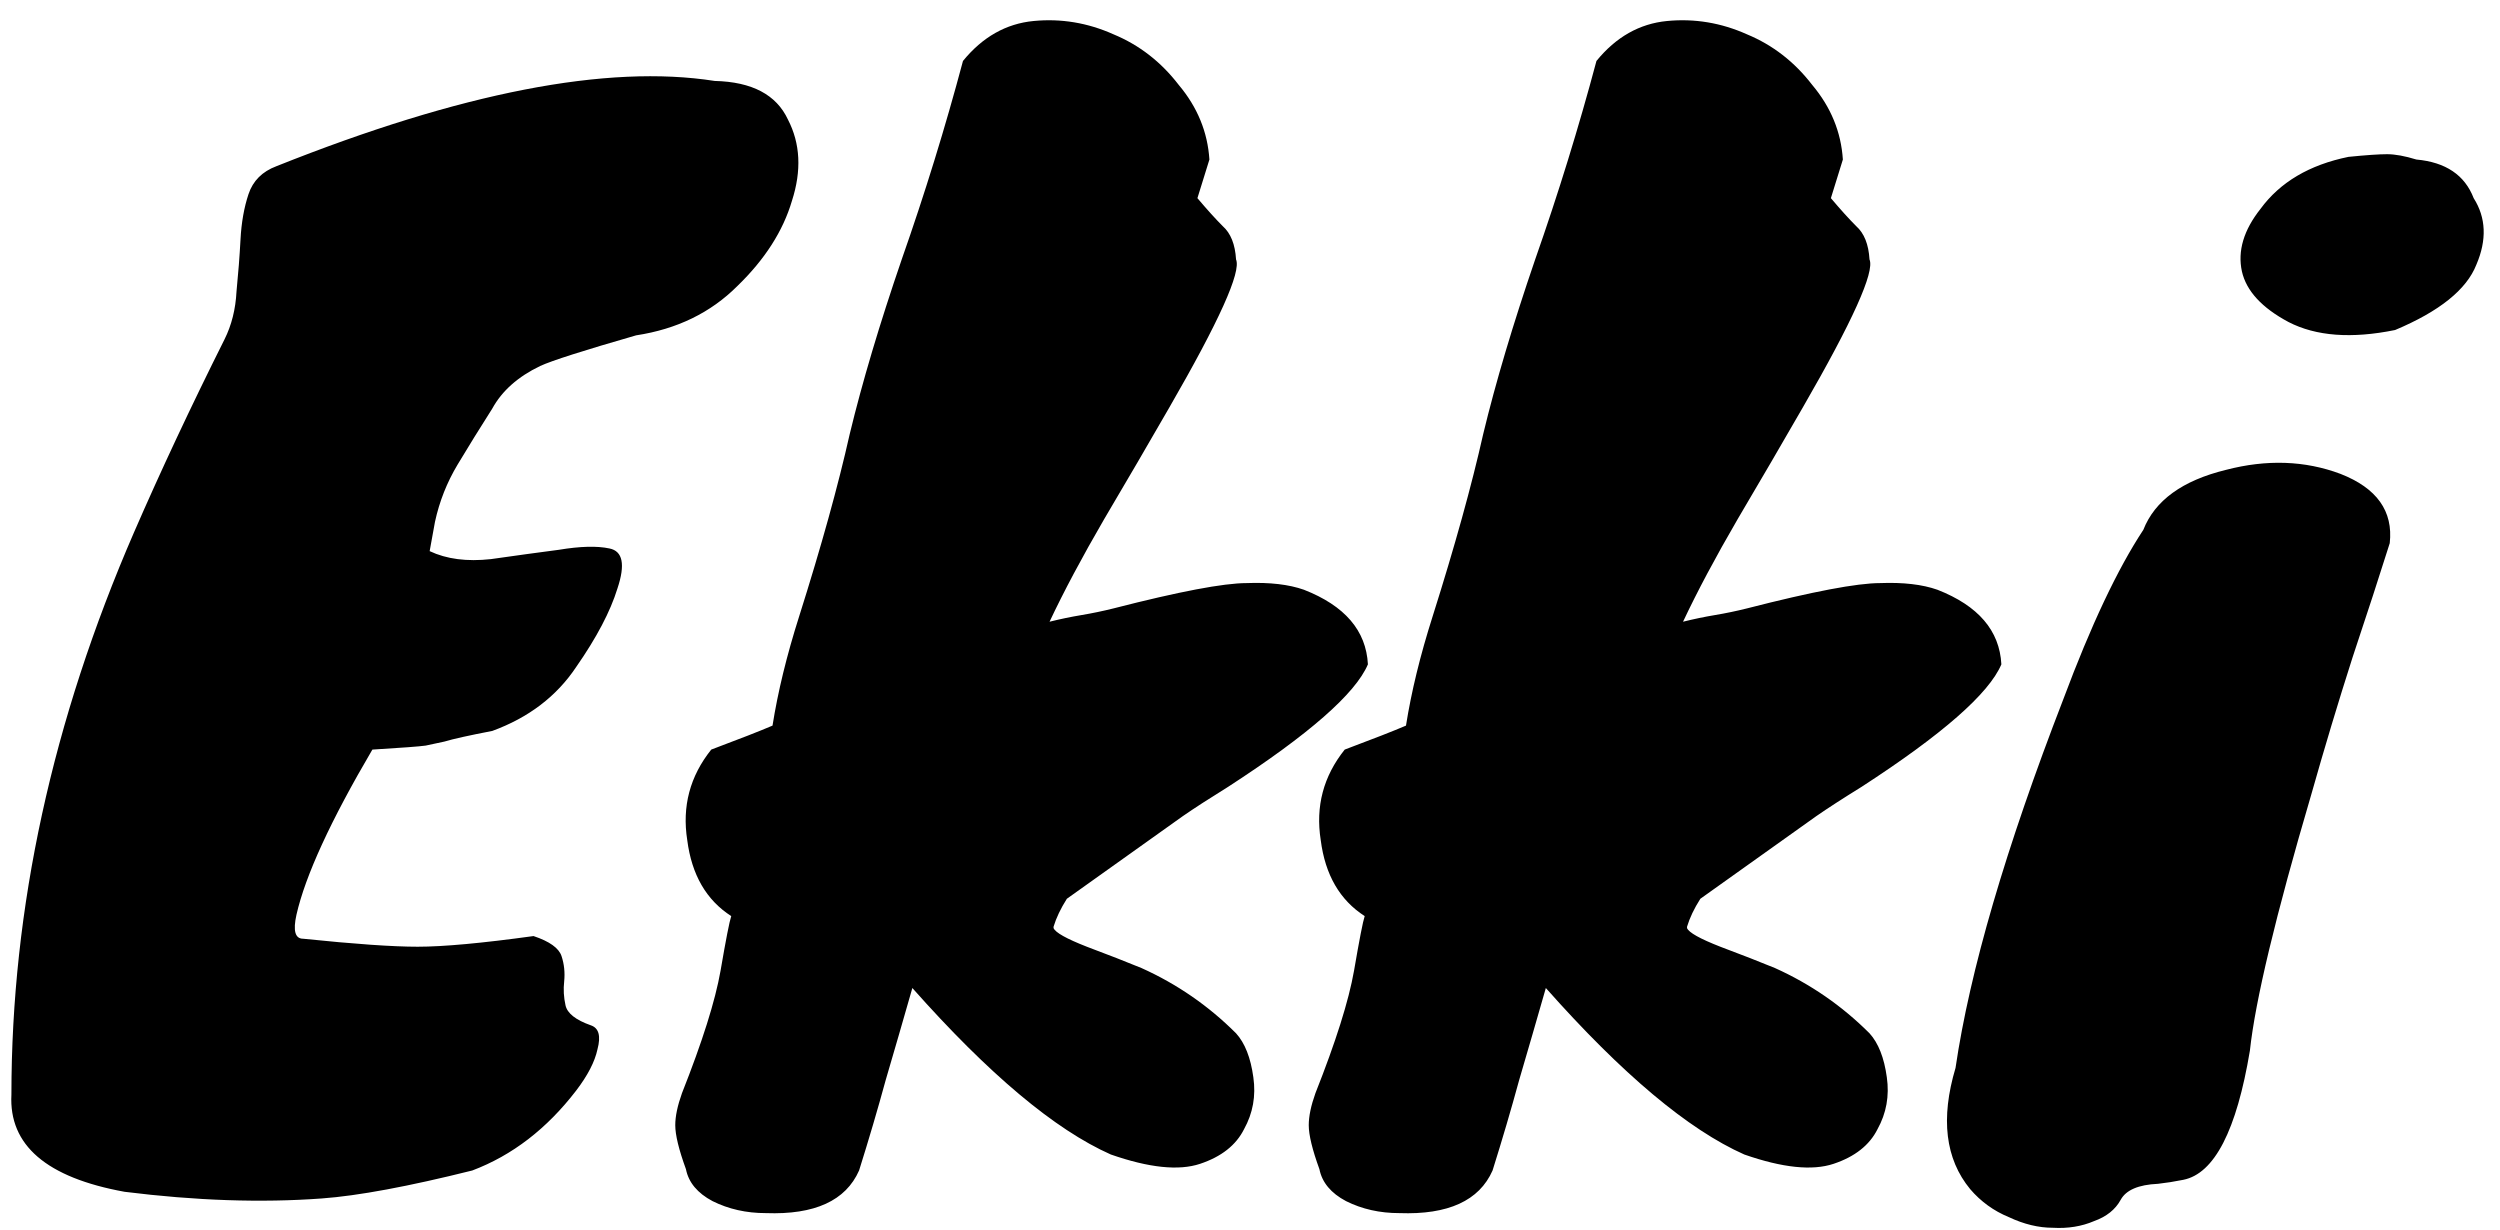 <svg width="122" height="60" viewBox="0 0 122 60" fill="none" xmlns="http://www.w3.org/2000/svg">
<path d="M14.792 45.81C17.305 46.07 19.168 46.2 20.382 46.2C21.638 46.2 23.523 46.027 26.037 45.68C26.817 45.94 27.272 46.265 27.402 46.655C27.532 47.045 27.575 47.457 27.532 47.89C27.488 48.28 27.51 48.67 27.597 49.06C27.683 49.45 28.095 49.775 28.832 50.035C29.222 50.165 29.33 50.555 29.157 51.205C29.027 51.812 28.68 52.483 28.117 53.22C26.687 55.083 24.997 56.383 23.047 57.12C19.927 57.9 17.478 58.355 15.702 58.485C12.755 58.702 9.548 58.593 6.082 58.16C2.268 57.467 0.427 55.885 0.557 53.415C0.557 44.315 2.55 35.172 6.537 25.985C7.837 22.995 9.31 19.853 10.957 16.56C11.303 15.867 11.498 15.087 11.542 14.22C11.628 13.353 11.693 12.508 11.737 11.685C11.78 10.862 11.91 10.125 12.127 9.475C12.343 8.825 12.798 8.37 13.492 8.11C22.505 4.513 29.633 3.127 34.877 3.95C36.697 3.993 37.888 4.622 38.452 5.835C39.058 7.005 39.123 8.327 38.647 9.8C38.213 11.273 37.325 12.66 35.982 13.96C34.682 15.26 33.035 16.062 31.042 16.365C28.485 17.102 26.925 17.6 26.362 17.86C25.278 18.38 24.498 19.073 24.022 19.94C23.415 20.893 22.852 21.803 22.332 22.67C21.812 23.537 21.443 24.468 21.227 25.465L20.967 26.895C21.79 27.285 22.787 27.415 23.957 27.285C25.17 27.112 26.275 26.96 27.272 26.83C28.312 26.657 29.135 26.635 29.742 26.765C30.392 26.895 30.522 27.545 30.132 28.715C29.785 29.842 29.113 31.12 28.117 32.55C27.163 33.98 25.798 35.02 24.022 35.67C22.895 35.887 22.115 36.06 21.682 36.19C21.292 36.277 20.988 36.342 20.772 36.385C20.468 36.428 19.602 36.493 18.172 36.58C16.135 40.047 14.9 42.733 14.467 44.64C14.293 45.42 14.402 45.81 14.792 45.81ZM46.993 2.975C47.947 1.805 49.095 1.155 50.438 1.025C51.782 0.895 53.082 1.112 54.339 1.675C55.595 2.195 56.657 3.018 57.523 4.145C58.434 5.228 58.932 6.442 59.019 7.785L58.434 9.67C58.91 10.233 59.322 10.688 59.669 11.035C60.059 11.382 60.275 11.923 60.319 12.66C60.578 13.267 59.495 15.672 57.069 19.875C56.072 21.608 55.01 23.428 53.883 25.335C52.8 27.198 51.912 28.867 51.218 30.34C51.739 30.21 52.258 30.102 52.779 30.015C53.298 29.928 53.819 29.82 54.339 29.69C57.545 28.867 59.712 28.455 60.839 28.455C61.965 28.412 62.897 28.52 63.633 28.78C65.627 29.56 66.667 30.773 66.754 32.42C66.147 33.85 63.872 35.843 59.928 38.4C59.019 38.963 58.282 39.44 57.718 39.83L52.063 43.86C51.76 44.337 51.544 44.792 51.413 45.225V45.29C51.5 45.507 52.042 45.81 53.038 46.2C54.078 46.59 54.967 46.937 55.703 47.24C57.437 48.02 58.975 49.082 60.319 50.425C60.752 50.902 61.033 51.617 61.163 52.57C61.294 53.48 61.142 54.325 60.709 55.105C60.319 55.885 59.603 56.448 58.563 56.795C57.523 57.142 56.072 56.99 54.209 56.34C51.478 55.127 48.25 52.418 44.523 48.215C44.09 49.732 43.657 51.227 43.224 52.7C42.834 54.13 42.4 55.603 41.923 57.12C41.273 58.593 39.757 59.287 37.373 59.2C36.42 59.2 35.553 59.005 34.773 58.615C34.037 58.225 33.603 57.705 33.474 57.055C33.127 56.102 32.953 55.387 32.953 54.91C32.953 54.477 33.062 53.957 33.279 53.35C34.275 50.837 34.904 48.843 35.163 47.37C35.423 45.853 35.597 44.965 35.684 44.705C34.47 43.925 33.755 42.69 33.538 41C33.279 39.353 33.669 37.88 34.709 36.58C36.095 36.06 37.092 35.67 37.699 35.41C37.959 33.763 38.392 31.987 38.998 30.08C40.082 26.657 40.905 23.688 41.468 21.175C42.075 18.662 42.92 15.823 44.004 12.66C45.13 9.453 46.127 6.225 46.993 2.975ZM77.907 2.975C78.86 1.805 80.008 1.155 81.352 1.025C82.695 0.895 83.995 1.112 85.252 1.675C86.508 2.195 87.57 3.018 88.437 4.145C89.347 5.228 89.845 6.442 89.932 7.785L89.347 9.67C89.823 10.233 90.235 10.688 90.582 11.035C90.972 11.382 91.188 11.923 91.232 12.66C91.492 13.267 90.408 15.672 87.982 19.875C86.985 21.608 85.923 23.428 84.797 25.335C83.713 27.198 82.825 28.867 82.132 30.34C82.652 30.21 83.172 30.102 83.692 30.015C84.212 29.928 84.732 29.82 85.252 29.69C88.458 28.867 90.625 28.455 91.752 28.455C92.878 28.412 93.81 28.52 94.547 28.78C96.54 29.56 97.58 30.773 97.667 32.42C97.06 33.85 94.785 35.843 90.842 38.4C89.932 38.963 89.195 39.44 88.632 39.83L82.977 43.86C82.673 44.337 82.457 44.792 82.327 45.225V45.29C82.413 45.507 82.955 45.81 83.952 46.2C84.992 46.59 85.88 46.937 86.617 47.24C88.35 48.02 89.888 49.082 91.232 50.425C91.665 50.902 91.947 51.617 92.077 52.57C92.207 53.48 92.055 54.325 91.622 55.105C91.232 55.885 90.517 56.448 89.477 56.795C88.437 57.142 86.985 56.99 85.122 56.34C82.392 55.127 79.163 52.418 75.437 48.215C75.003 49.732 74.57 51.227 74.137 52.7C73.747 54.13 73.313 55.603 72.837 57.12C72.187 58.593 70.67 59.287 68.287 59.2C67.333 59.2 66.467 59.005 65.687 58.615C64.95 58.225 64.517 57.705 64.387 57.055C64.04 56.102 63.867 55.387 63.867 54.91C63.867 54.477 63.975 53.957 64.192 53.35C65.188 50.837 65.817 48.843 66.077 47.37C66.337 45.853 66.51 44.965 66.597 44.705C65.383 43.925 64.668 42.69 64.452 41C64.192 39.353 64.582 37.88 65.622 36.58C67.008 36.06 68.005 35.67 68.612 35.41C68.872 33.763 69.305 31.987 69.912 30.08C70.995 26.657 71.818 23.688 72.382 21.175C72.988 18.662 73.833 15.823 74.917 12.66C76.043 9.453 77.04 6.225 77.907 2.975ZM104.595 25.855C105.158 24.425 106.501 23.45 108.625 22.93C110.618 22.41 112.481 22.475 114.215 23.125C115.991 23.818 116.793 24.945 116.62 26.505C116.143 28.022 115.536 29.885 114.8 32.095C114.106 34.262 113.435 36.493 112.785 38.79C111.051 44.683 110.055 48.843 109.795 51.27C109.145 55.17 108.061 57.272 106.545 57.575C106.111 57.662 105.7 57.727 105.31 57.77C104.356 57.813 103.75 58.073 103.49 58.55C103.23 59.027 102.796 59.373 102.19 59.59C101.583 59.85 100.911 59.958 100.175 59.915C99.481 59.915 98.766 59.742 98.03 59.395C97.293 59.092 96.665 58.637 96.145 58.03C94.931 56.557 94.693 54.585 95.43 52.115C96.123 47.392 97.878 41.39 100.695 34.11C102.038 30.513 103.338 27.762 104.595 25.855ZM116.88 16.105C114.756 16.538 113.023 16.408 111.68 15.715C110.38 15.022 109.621 14.198 109.405 13.245C109.188 12.248 109.491 11.23 110.315 10.19C111.268 8.89 112.698 8.045 114.605 7.655C115.471 7.568 116.1 7.525 116.49 7.525C116.88 7.525 117.356 7.612 117.92 7.785C119.35 7.915 120.281 8.543 120.715 9.67C121.321 10.623 121.365 11.707 120.845 12.92C120.368 14.133 119.046 15.195 116.88 16.105Z" fill="black"/>
</svg>
